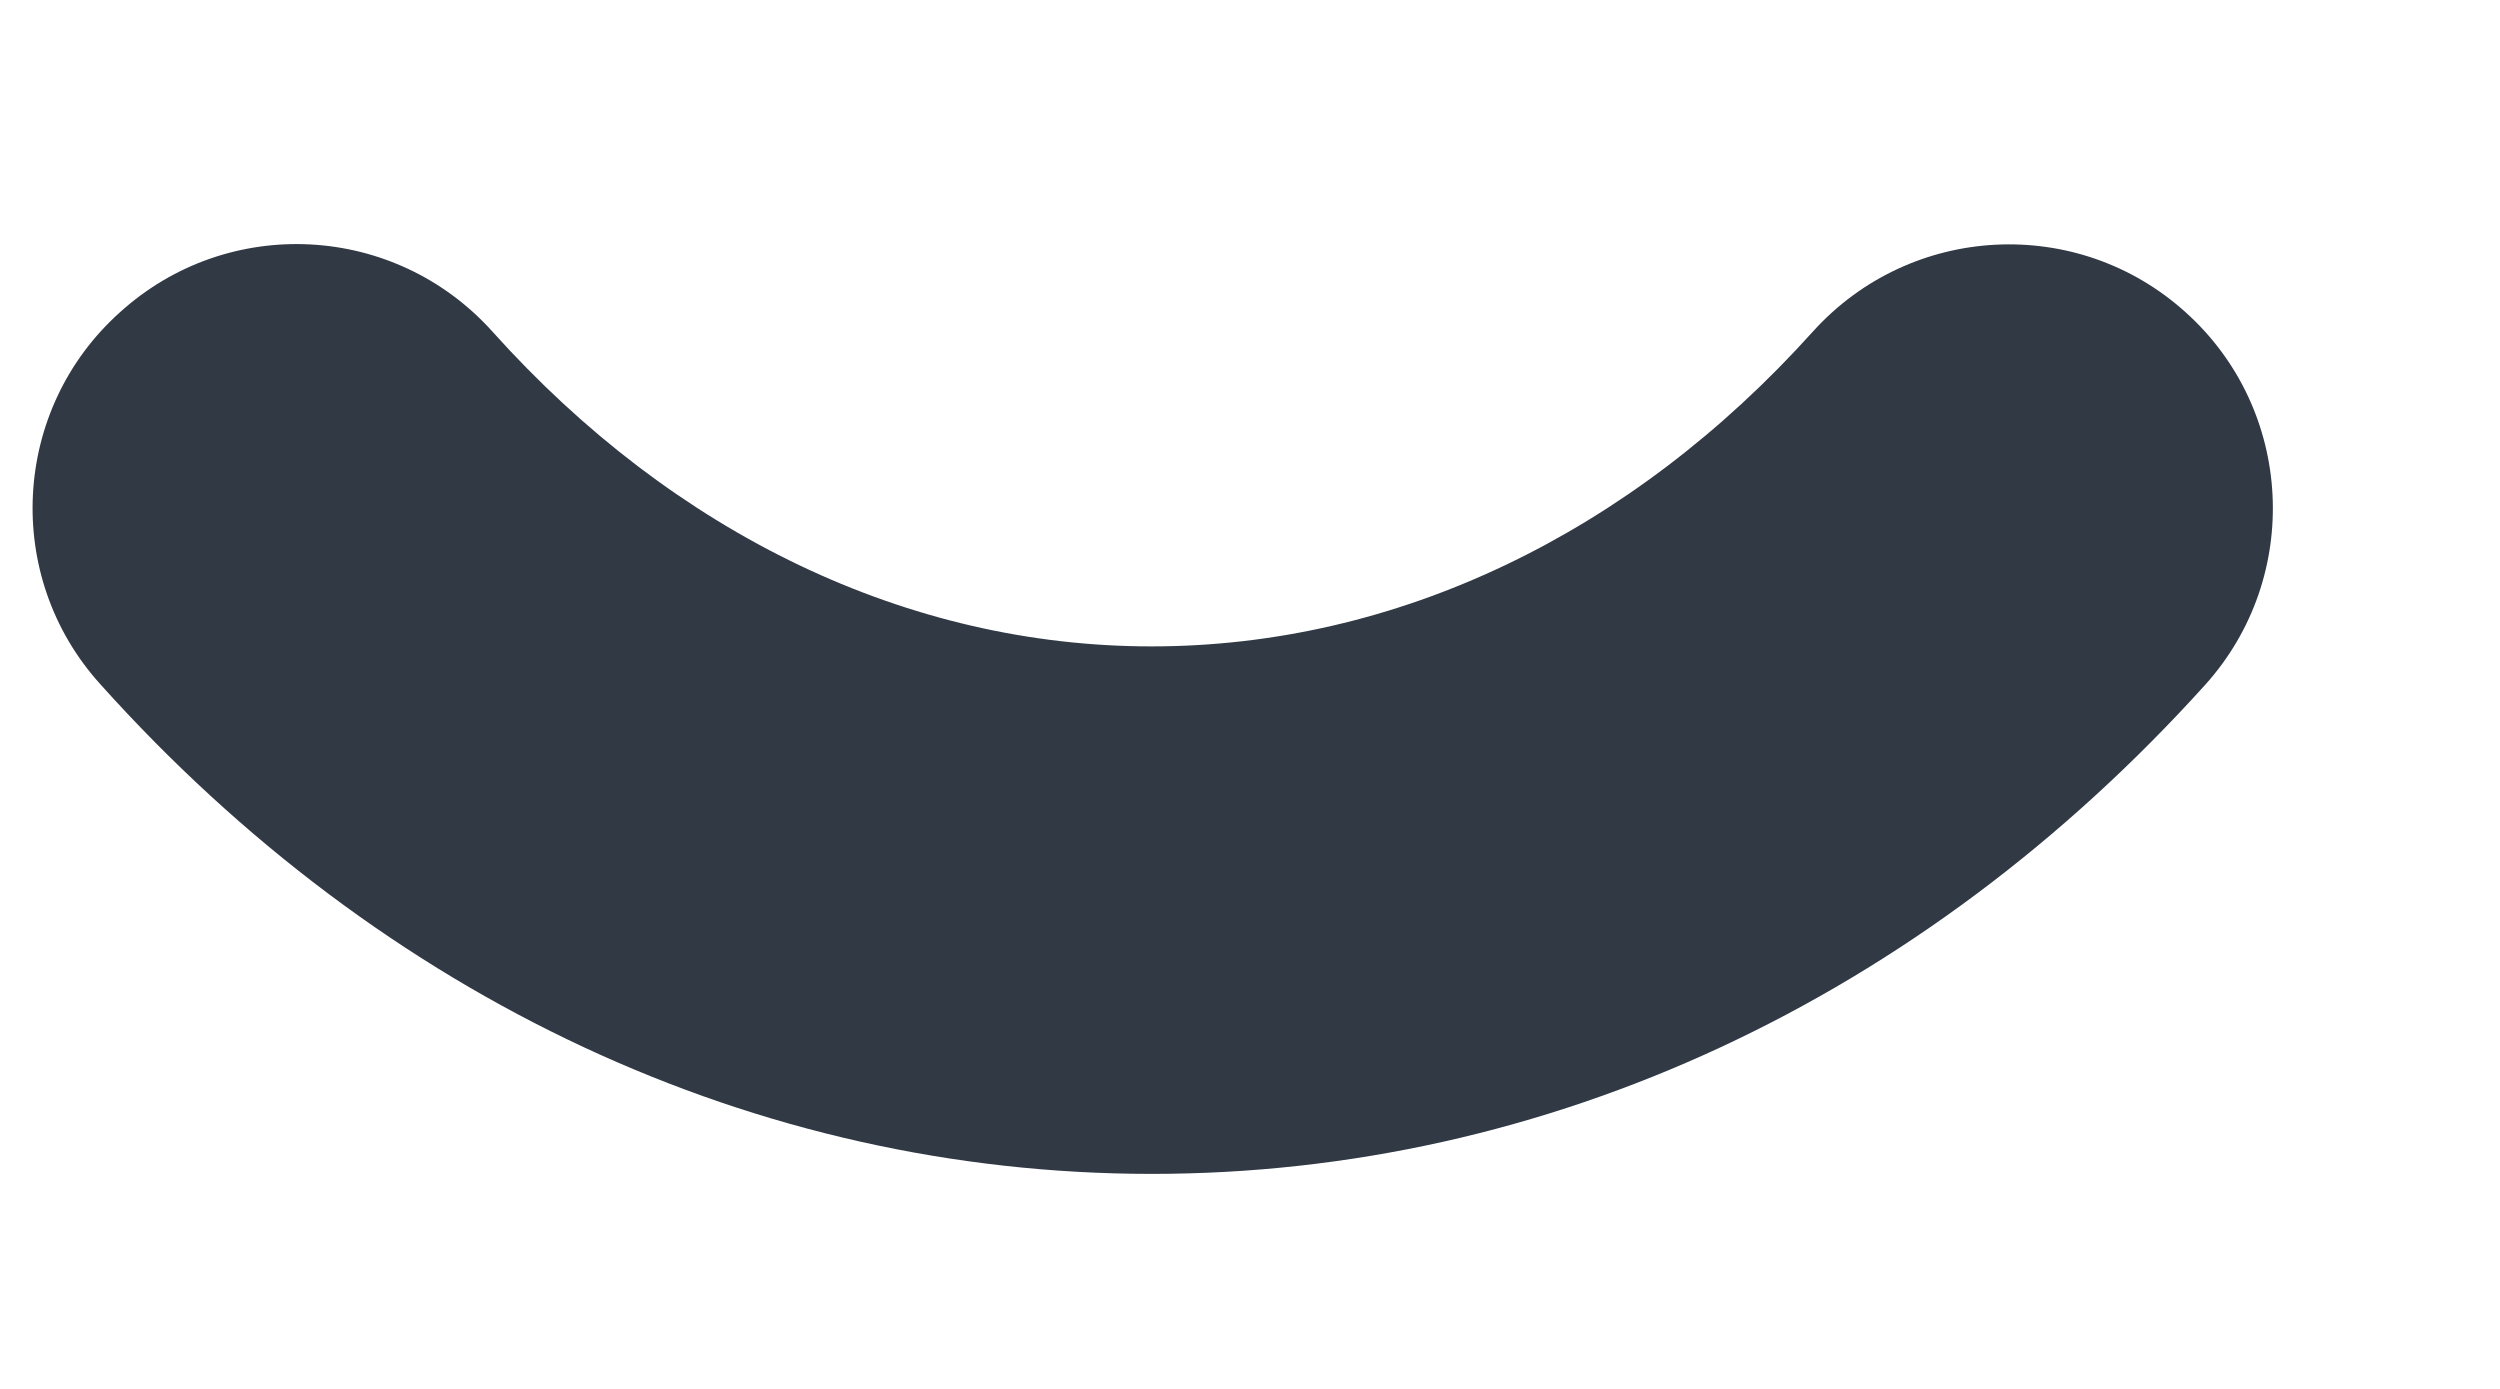<svg width="9" height="5" viewBox="0 0 9 5" fill="none" xmlns="http://www.w3.org/2000/svg">
<path fill-rule="evenodd" clip-rule="evenodd" d="M4.146 4.226H4.143C2.724 4.225 1.38 3.599 0.361 2.463C0.01 2.075 0.042 1.473 0.432 1.124C0.822 0.771 1.422 0.803 1.773 1.194C2.429 1.925 3.271 2.327 4.145 2.327H4.146C5.024 2.327 5.869 1.925 6.527 1.193C6.879 0.804 7.479 0.773 7.868 1.124C8.258 1.474 8.289 2.076 7.939 2.465C6.915 3.6 5.569 4.226 4.146 4.226Z" fill="#313945"/>
</svg>
